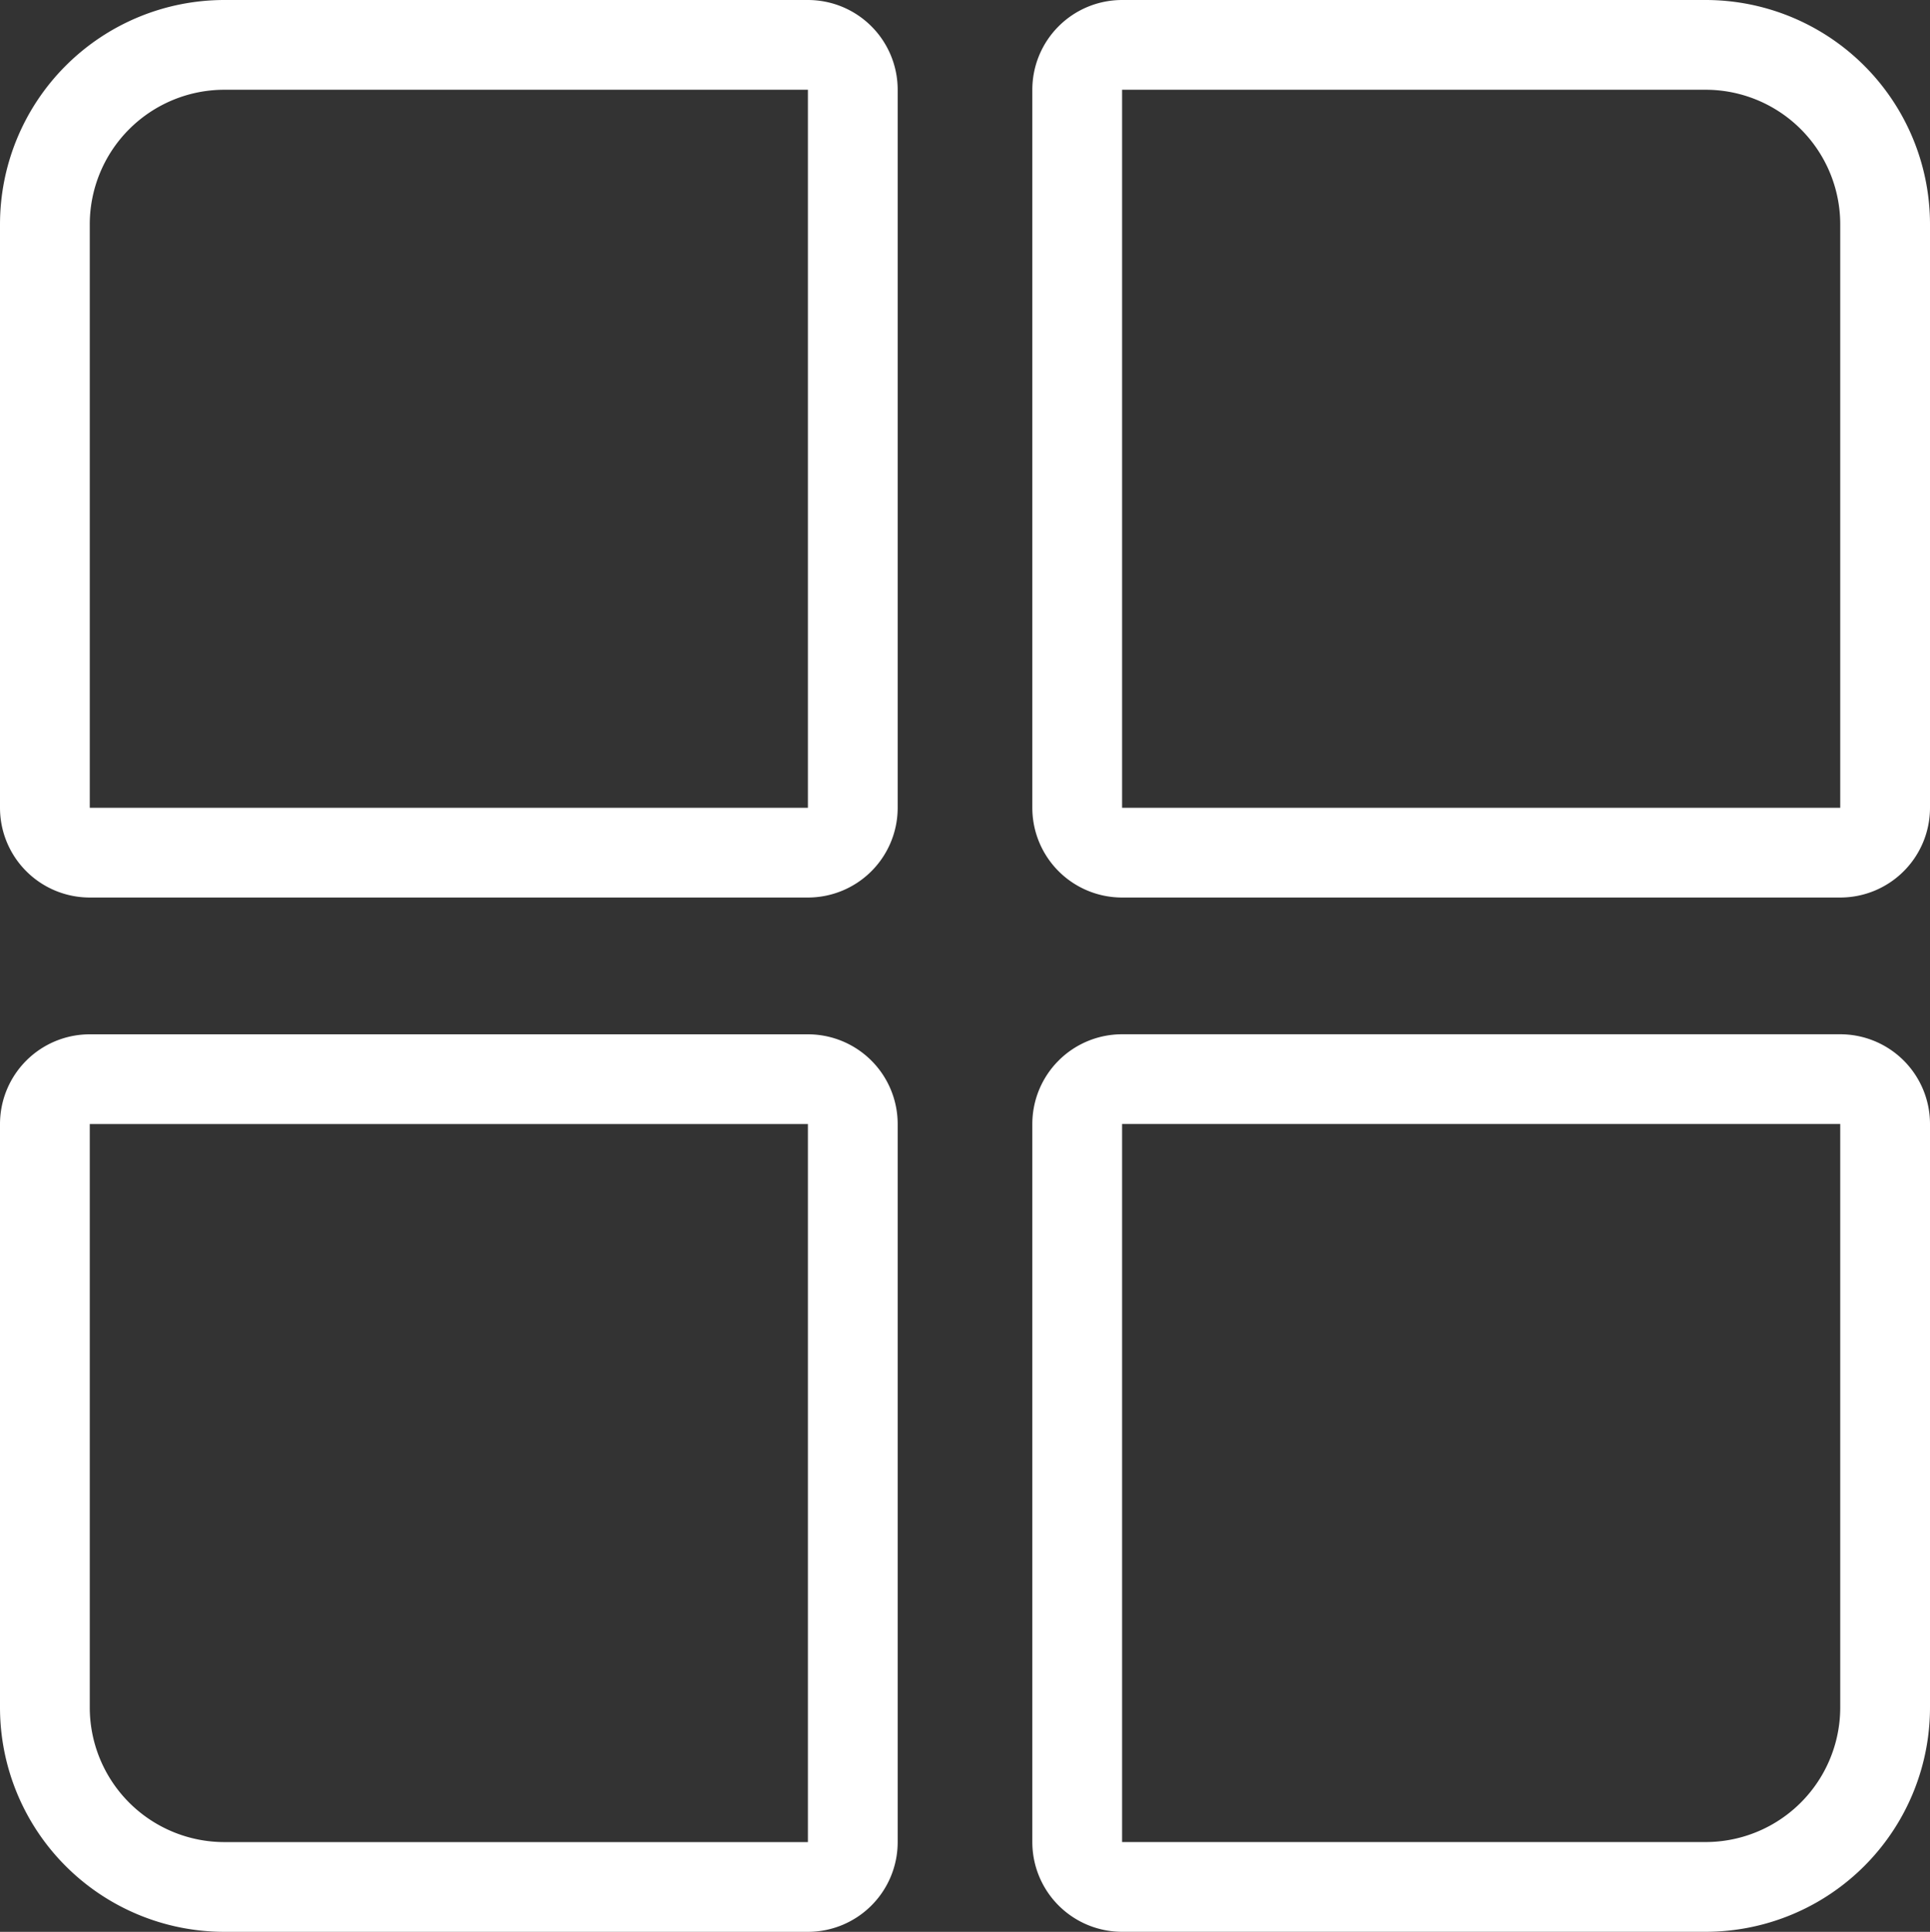 <svg xmlns="http://www.w3.org/2000/svg" width="43" height="43.048" viewBox="0 0 43 43.048">
  <rect x="0" y="0" width="43" height="43.048" fill="#333333" stroke="none"/>
  <g id="des-menu" transform="translate(-1596.058 -128.898)">
    <g id="Rectangle_89" data-name="Rectangle 89" transform="translate(1596.058 128.898)" fill="none" stroke="#fff" stroke-width="2">
      <path d="M5,0H20a0,0,0,0,1,0,0V20a0,0,0,0,1,0,0H0a0,0,0,0,1,0,0V5A5,5,0,0,1,5,0Z" stroke="none"/>
      <path d="M5,1H18a1,1,0,0,1,1,1V18a1,1,0,0,1-1,1H2a1,1,0,0,1-1-1V5A4,4,0,0,1,5,1Z" fill="none"/>
    </g>
    <g id="Rectangle_90" data-name="Rectangle 90" transform="translate(1619.058 128.898)" fill="none" stroke="#fff" stroke-width="2">
      <path d="M0,0H15a5,5,0,0,1,5,5V20a0,0,0,0,1,0,0H0a0,0,0,0,1,0,0V0A0,0,0,0,1,0,0Z" stroke="none"/>
      <path d="M2,1H15a4,4,0,0,1,4,4V18a1,1,0,0,1-1,1H2a1,1,0,0,1-1-1V2A1,1,0,0,1,2,1Z" fill="none"/>
    </g>
    <g id="Rectangle_91" data-name="Rectangle 91" transform="translate(1596.058 151.946)" fill="none" stroke="#fff" stroke-width="2">
      <path d="M0,0H20a0,0,0,0,1,0,0V20a0,0,0,0,1,0,0H5a5,5,0,0,1-5-5V0A0,0,0,0,1,0,0Z" stroke="none"/>
      <path d="M2,1H18a1,1,0,0,1,1,1V18a1,1,0,0,1-1,1H5a4,4,0,0,1-4-4V2A1,1,0,0,1,2,1Z" fill="none"/>
    </g>
    <g id="Rectangle_92" data-name="Rectangle 92" transform="translate(1619.058 151.945)" fill="none" stroke="#fff" stroke-width="2">
      <path d="M0,0H20a0,0,0,0,1,0,0V15a5,5,0,0,1-5,5H0a0,0,0,0,1,0,0V0A0,0,0,0,1,0,0Z" stroke="none"/>
      <path d="M2,1H18a1,1,0,0,1,1,1V15a4,4,0,0,1-4,4H2a1,1,0,0,1-1-1V2A1,1,0,0,1,2,1Z" fill="none"/>
    </g>
  </g>
</svg>
